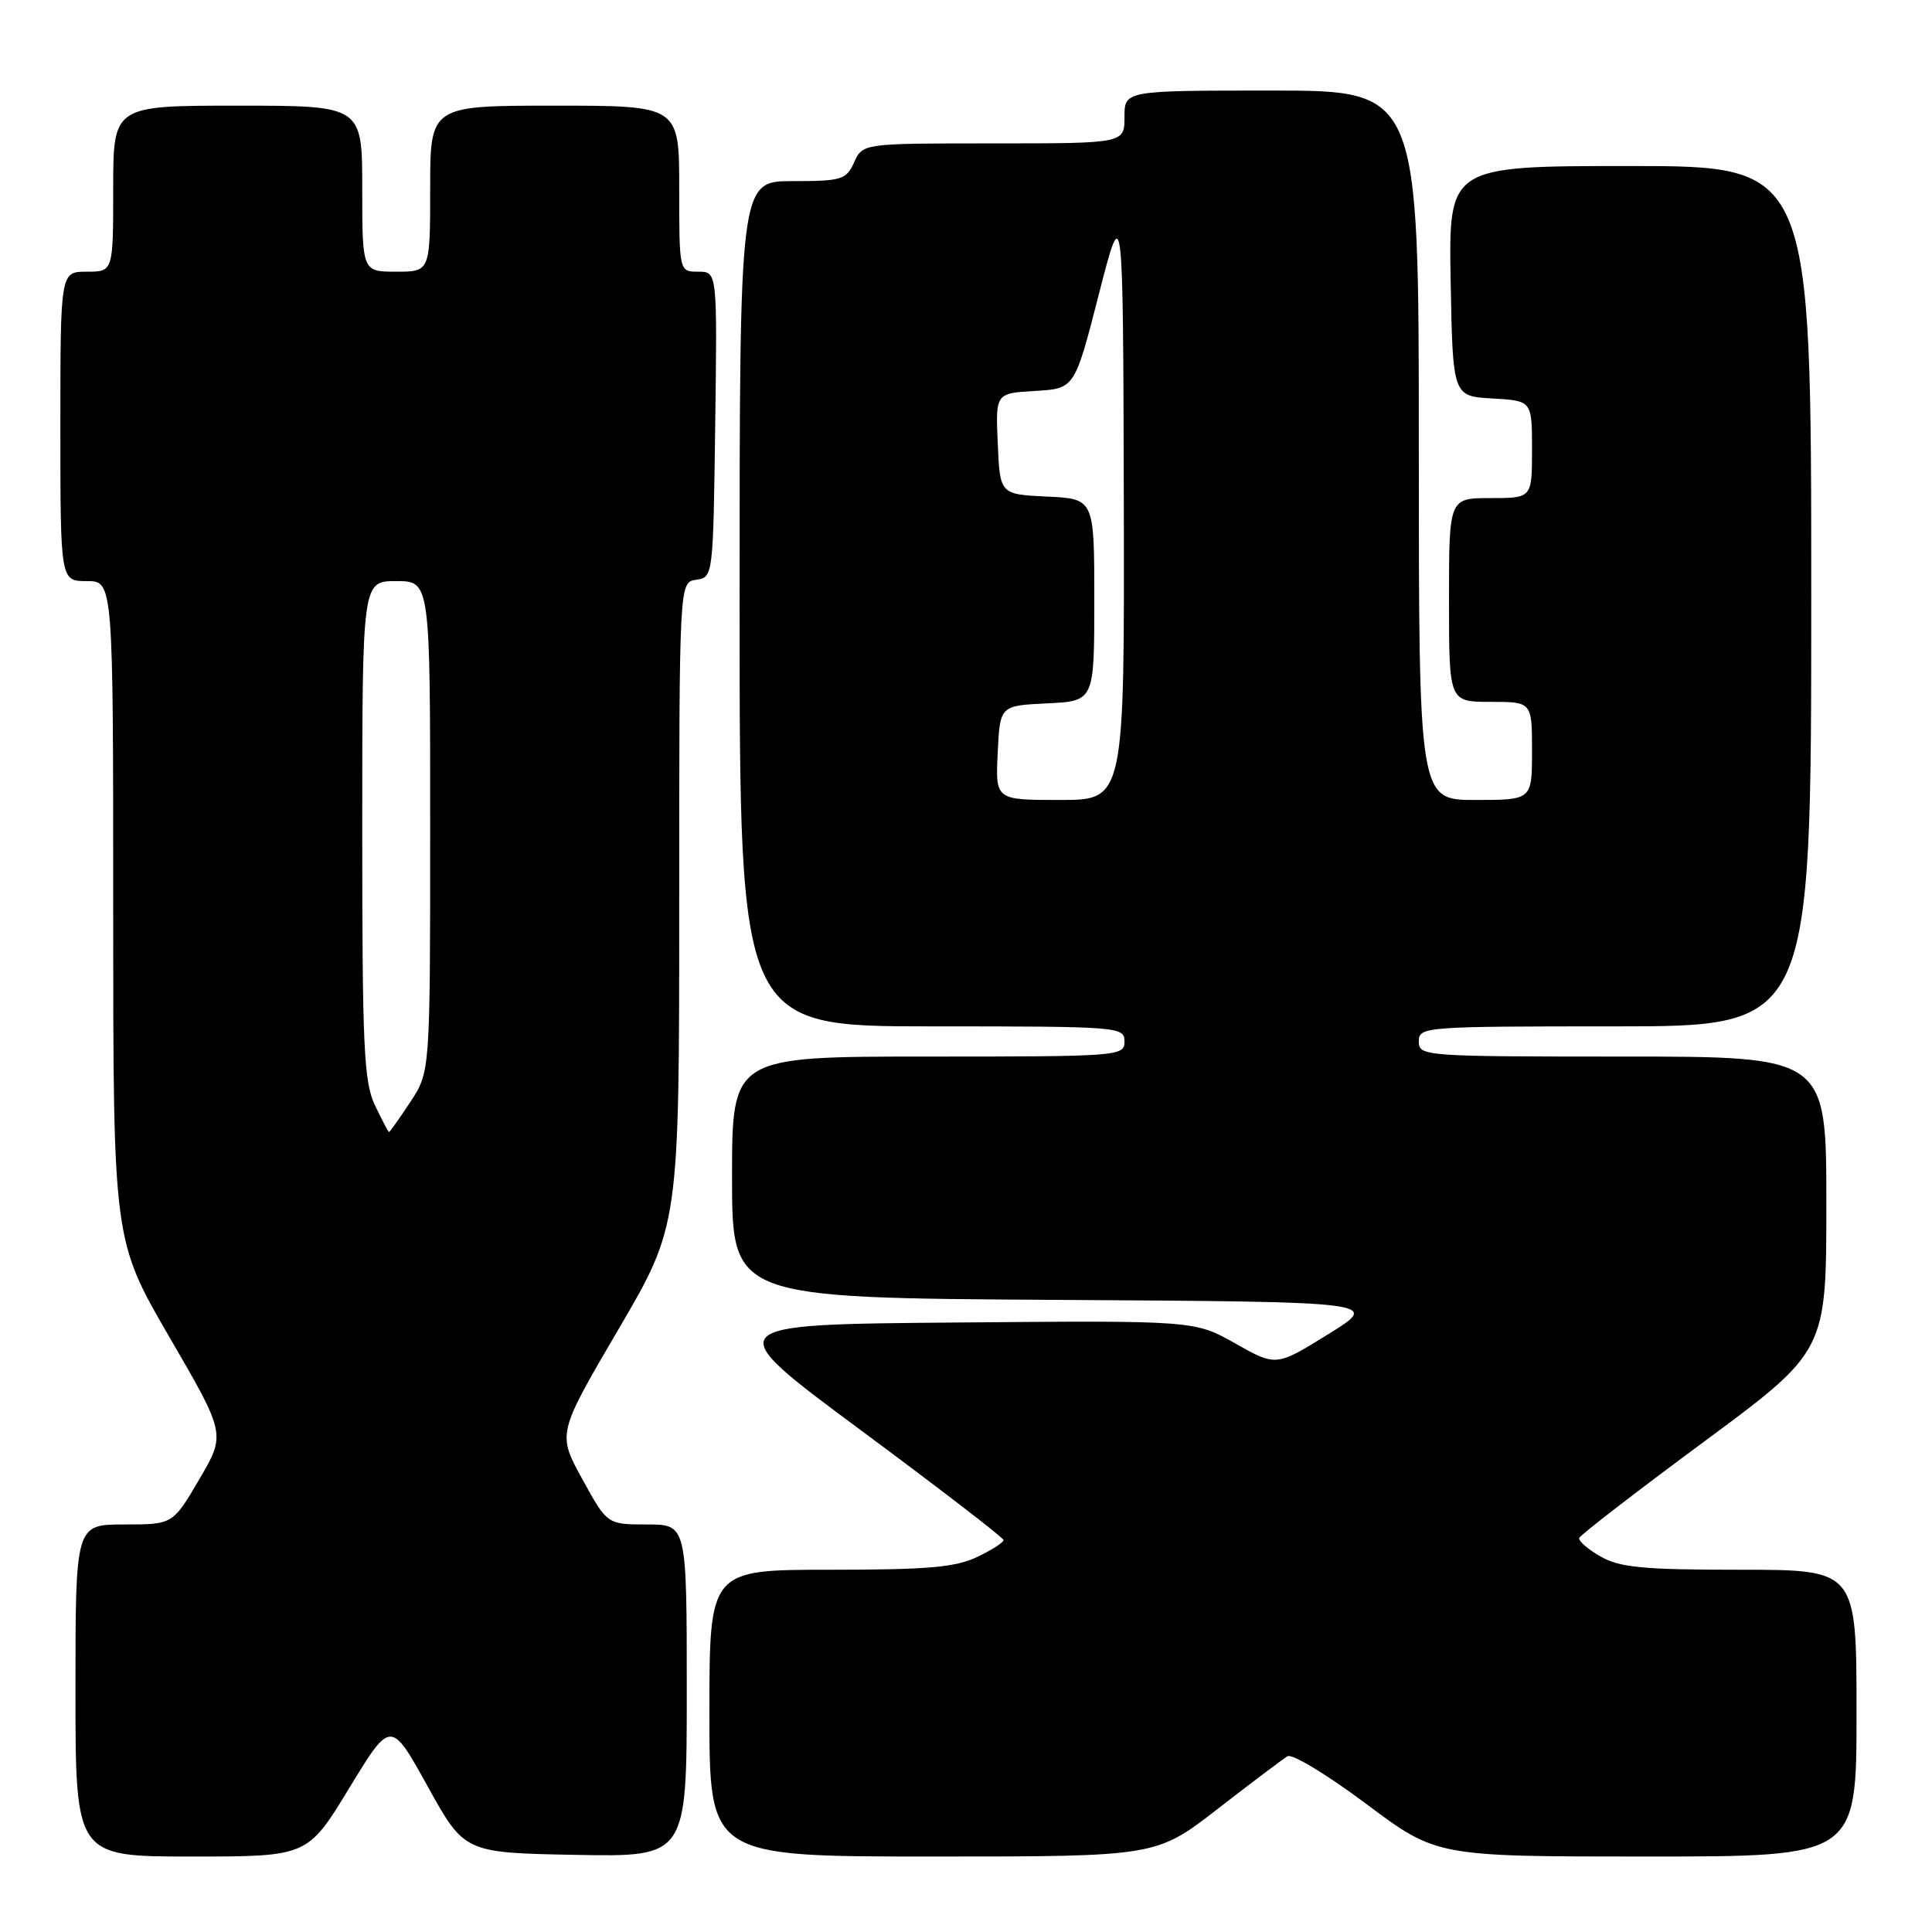 <?xml version="1.0" encoding="UTF-8" standalone="no"?>
<!DOCTYPE svg PUBLIC "-//W3C//DTD SVG 1.1//EN" "http://www.w3.org/Graphics/SVG/1.1/DTD/svg11.dtd" >
<svg xmlns="http://www.w3.org/2000/svg" xmlns:xlink="http://www.w3.org/1999/xlink" version="1.1" viewBox="0 0 256 256">
 <g >
 <path fill="currentColor"
d=" M 46.27 236.94 C 51.78 227.88 51.78 227.88 56.66 236.69 C 61.54 245.50 61.54 245.50 76.27 245.78 C 91.00 246.05 91.00 246.05 91.00 224.03 C 91.00 202.00 91.00 202.00 85.73 202.00 C 80.46 202.00 80.46 202.00 77.16 195.99 C 73.85 189.97 73.85 189.97 81.92 176.19 C 90.00 162.41 90.00 162.41 90.00 119.77 C 90.00 77.14 90.00 77.14 92.25 76.82 C 94.49 76.50 94.50 76.40 94.77 56.25 C 95.04 36.00 95.04 36.00 92.52 36.00 C 90.00 36.00 90.00 36.00 90.00 25.00 C 90.00 14.00 90.00 14.00 73.50 14.00 C 57.00 14.00 57.00 14.00 57.00 25.00 C 57.00 36.00 57.00 36.00 52.50 36.00 C 48.00 36.00 48.00 36.00 48.00 25.00 C 48.00 14.00 48.00 14.00 31.50 14.00 C 15.00 14.00 15.00 14.00 15.00 25.00 C 15.00 36.00 15.00 36.00 11.50 36.00 C 8.00 36.00 8.00 36.00 8.00 56.50 C 8.00 77.00 8.00 77.00 11.50 77.00 C 15.00 77.00 15.00 77.00 15.00 120.68 C 15.00 164.35 15.00 164.35 22.46 177.19 C 29.92 190.03 29.92 190.03 26.41 196.01 C 22.90 202.00 22.90 202.00 16.45 202.00 C 10.00 202.00 10.00 202.00 10.00 224.00 C 10.00 246.00 10.00 246.00 25.38 246.00 C 40.76 246.00 40.76 246.00 46.27 236.94 Z  M 161.36 239.68 C 165.84 236.20 170.00 233.07 170.61 232.71 C 171.22 232.35 175.91 235.19 181.04 239.03 C 190.35 246.00 190.35 246.00 218.17 246.00 C 246.00 246.00 246.00 246.00 246.00 227.00 C 246.00 208.00 246.00 208.00 230.58 208.00 C 217.73 208.00 214.65 207.71 212.09 206.25 C 210.40 205.29 209.12 204.18 209.26 203.79 C 209.39 203.39 216.81 197.67 225.75 191.06 C 242.00 179.04 242.00 179.04 242.00 159.52 C 242.00 140.00 242.00 140.00 215.00 140.00 C 188.67 140.00 188.00 139.95 188.00 138.00 C 188.00 136.05 188.67 136.00 214.00 136.00 C 240.00 136.00 240.00 136.00 240.00 79.00 C 240.00 22.00 240.00 22.00 215.97 22.00 C 191.95 22.00 191.95 22.00 192.22 37.25 C 192.50 52.50 192.50 52.50 197.75 52.80 C 203.00 53.10 203.00 53.10 203.00 59.55 C 203.00 66.00 203.00 66.00 197.50 66.00 C 192.00 66.00 192.00 66.00 192.00 79.50 C 192.00 93.00 192.00 93.00 197.50 93.00 C 203.00 93.00 203.00 93.00 203.00 99.50 C 203.00 106.00 203.00 106.00 195.50 106.00 C 188.00 106.00 188.00 106.00 188.00 59.00 C 188.00 12.00 188.00 12.00 168.50 12.00 C 149.00 12.00 149.00 12.00 149.00 15.50 C 149.00 19.00 149.00 19.00 131.66 19.00 C 114.32 19.00 114.32 19.00 113.18 21.50 C 112.12 23.82 111.54 24.00 105.02 24.00 C 98.00 24.00 98.00 24.00 98.00 80.00 C 98.00 136.00 98.00 136.00 123.50 136.00 C 148.33 136.00 149.00 136.05 149.00 138.00 C 149.00 139.95 148.33 140.00 123.00 140.00 C 97.00 140.00 97.00 140.00 97.00 155.99 C 97.00 171.98 97.00 171.98 139.96 172.24 C 182.92 172.50 182.92 172.50 176.01 176.78 C 169.09 181.07 169.09 181.07 163.69 178.02 C 158.29 174.97 158.29 174.97 126.72 175.24 C 95.16 175.50 95.16 175.50 114.05 189.50 C 124.44 197.20 132.95 203.75 132.97 204.06 C 132.99 204.38 131.41 205.39 129.47 206.31 C 126.61 207.68 122.87 208.00 109.97 208.00 C 94.00 208.00 94.00 208.00 94.00 227.00 C 94.00 246.00 94.00 246.00 123.61 246.00 C 153.21 246.00 153.21 246.00 161.36 239.68 Z  M 49.69 146.47 C 48.21 143.37 48.00 138.81 48.00 109.97 C 48.00 77.00 48.00 77.00 52.50 77.00 C 57.00 77.00 57.00 77.00 57.00 109.52 C 57.00 142.04 57.00 142.04 54.37 146.02 C 52.92 148.21 51.65 150.00 51.55 150.00 C 51.45 150.00 50.61 148.41 49.69 146.47 Z  M 132.20 99.75 C 132.50 93.50 132.50 93.50 138.75 93.20 C 145.00 92.90 145.00 92.90 145.00 79.50 C 145.00 66.10 145.00 66.10 138.75 65.80 C 132.50 65.50 132.50 65.50 132.21 58.80 C 131.91 52.11 131.91 52.11 137.15 51.80 C 142.40 51.50 142.40 51.50 145.60 39.00 C 148.81 26.50 148.81 26.50 148.91 66.25 C 149.00 106.00 149.00 106.00 140.45 106.00 C 131.90 106.00 131.90 106.00 132.20 99.75 Z "/>
</g>
</svg>
